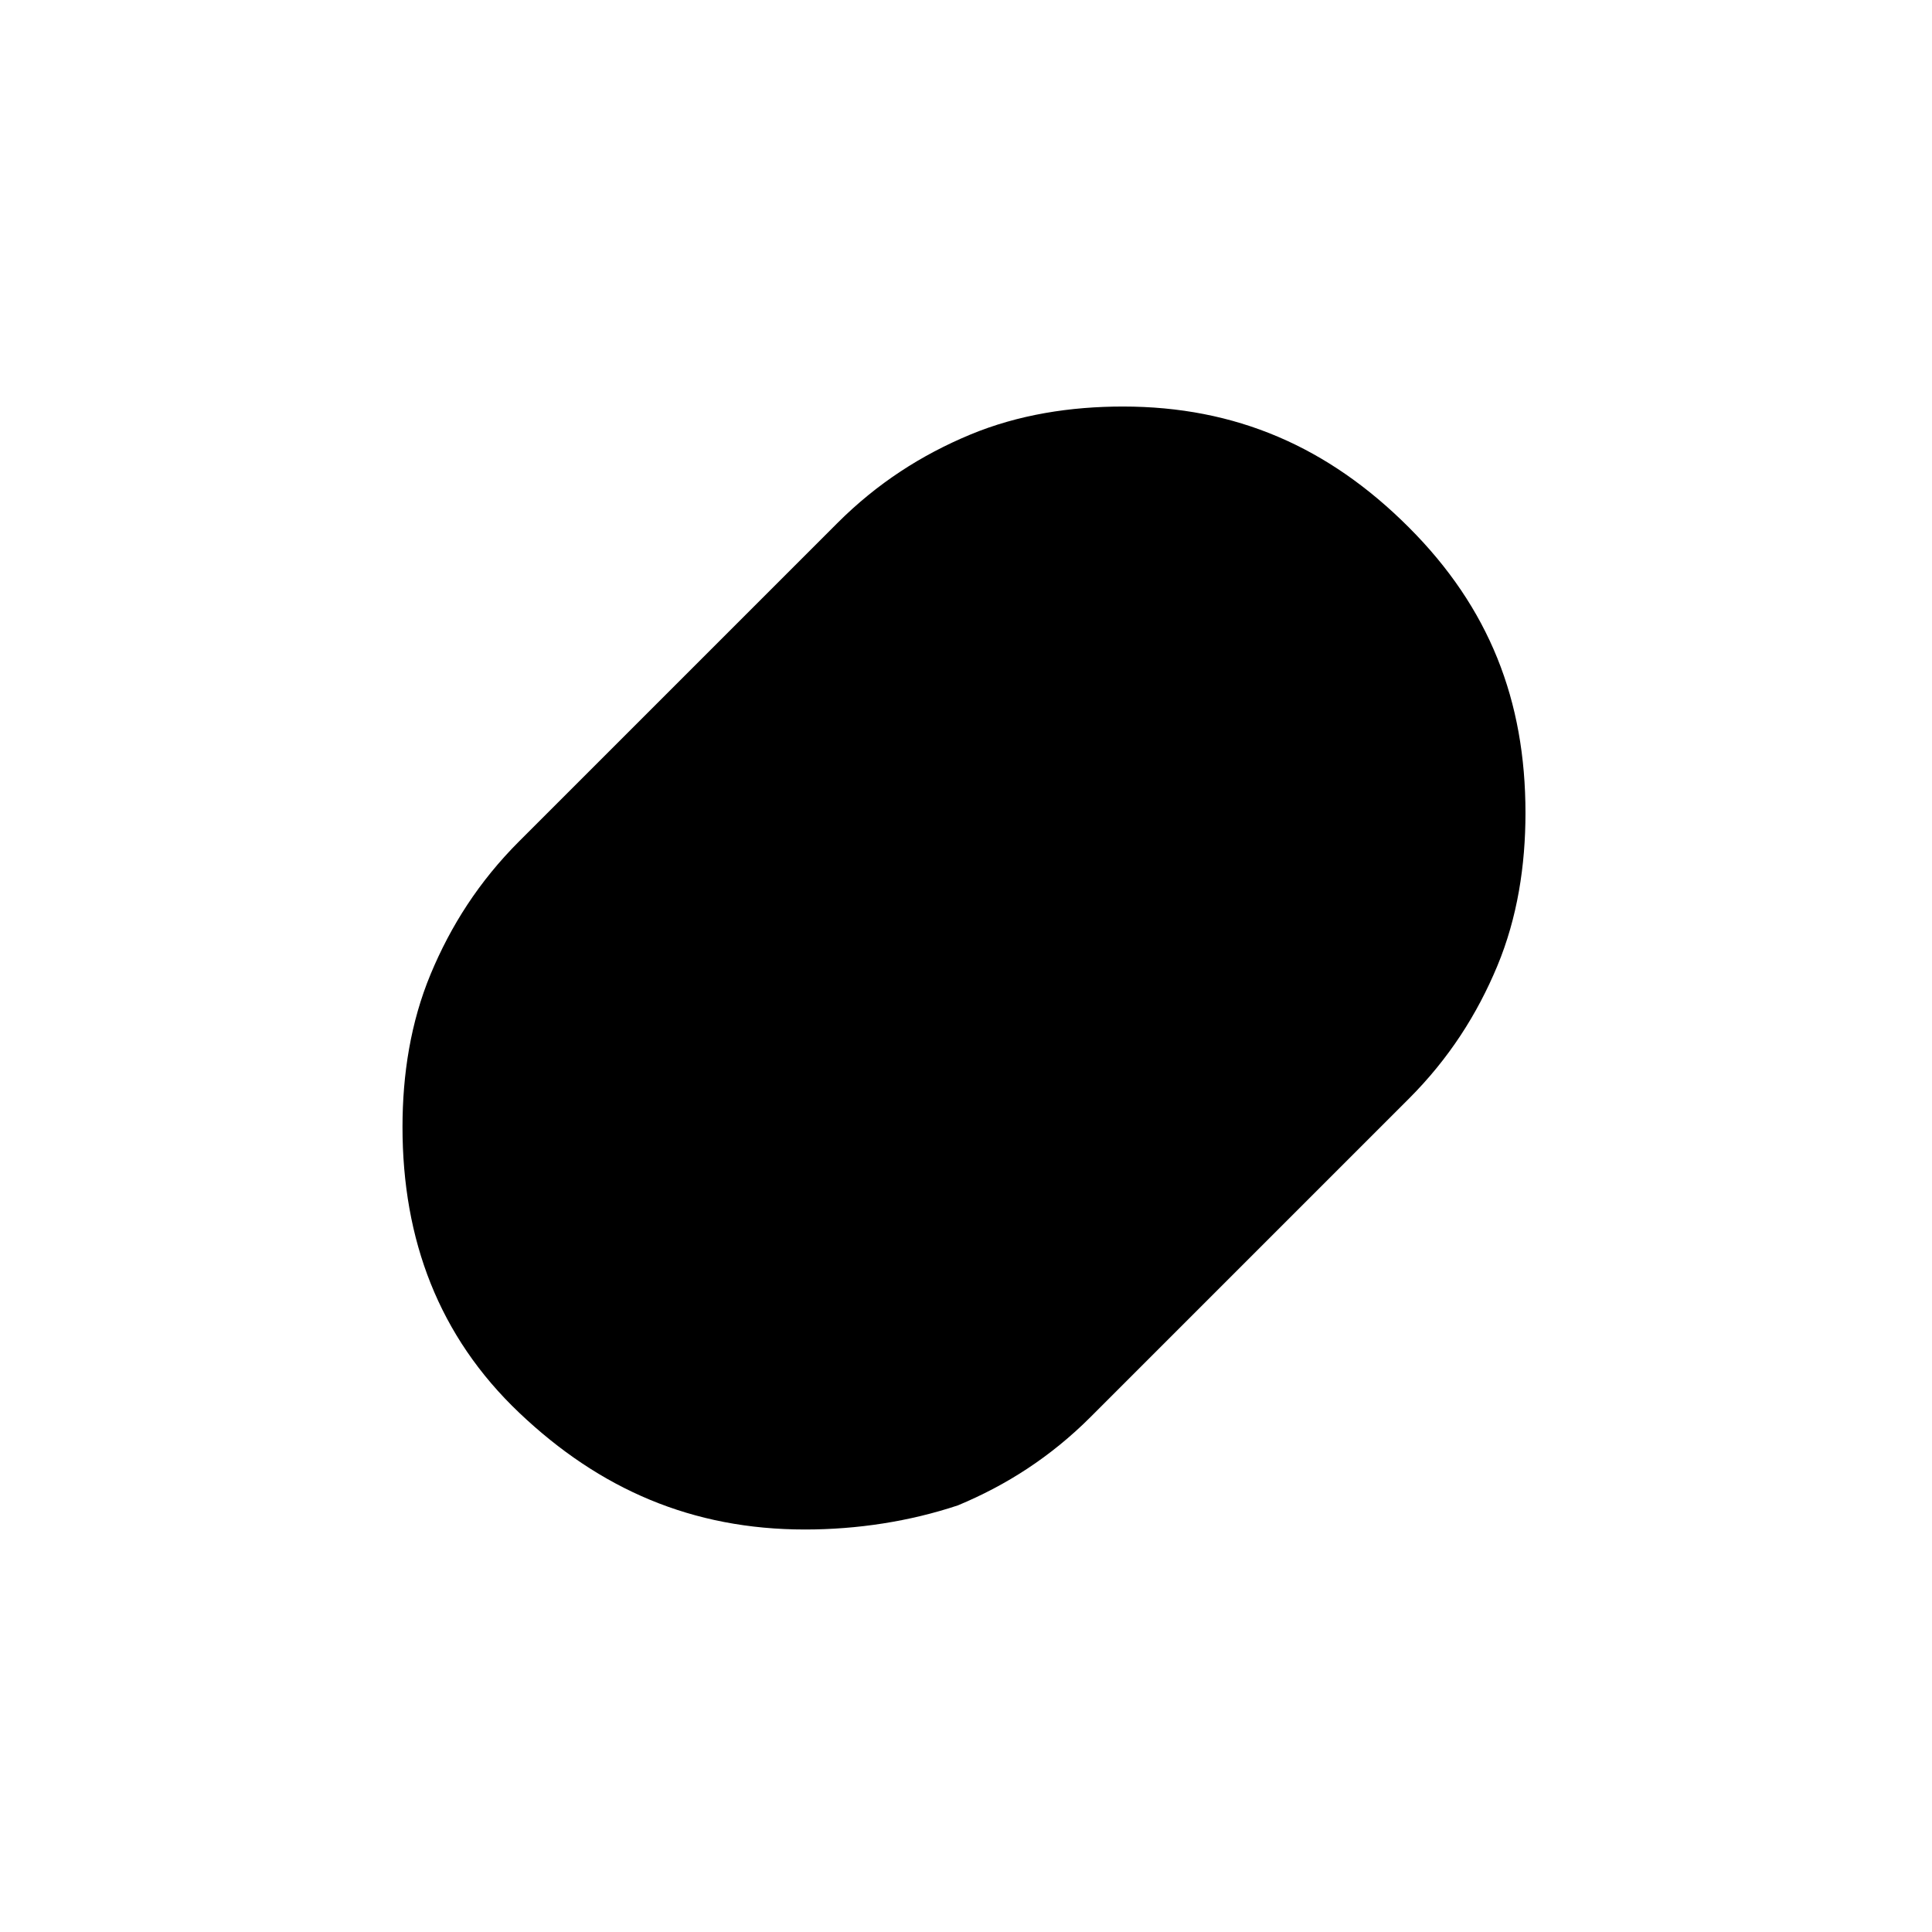 <?xml version="1.0" encoding="utf-8"?>
<!-- Generator: Adobe Illustrator 26.3.1, SVG Export Plug-In . SVG Version: 6.00 Build 0)  -->
<svg version="1.1" id="Слой_1" xmlns="http://www.w3.org/2000/svg" xmlns:xlink="http://www.w3.org/1999/xlink" x="0px" y="0px"
	 viewBox="0 0 48 48" style="enable-background:new 0 0 48 48;" xml:space="preserve">
<path d="M20,38c-2.8,0-5.1-1-7.1-2.9S10,30.8,10,28c0-1.3,0.2-2.6,0.7-3.8c0.5-1.2,1.2-2.3,2.2-3.3l7.9-7.9c1-1,2.1-1.7,3.3-2.2
	c1.2-0.5,2.5-0.7,3.8-0.7c2.8,0,5.1,1,7.1,3s2.9,4.3,2.9,7.1c0,1.3-0.2,2.6-0.7,3.8c-0.5,1.2-1.2,2.3-2.2,3.3l-7.9,7.9
	c-1,1-2.1,1.7-3.3,2.2C22.6,37.8,21.3,38,20,38z"/>
</svg>
